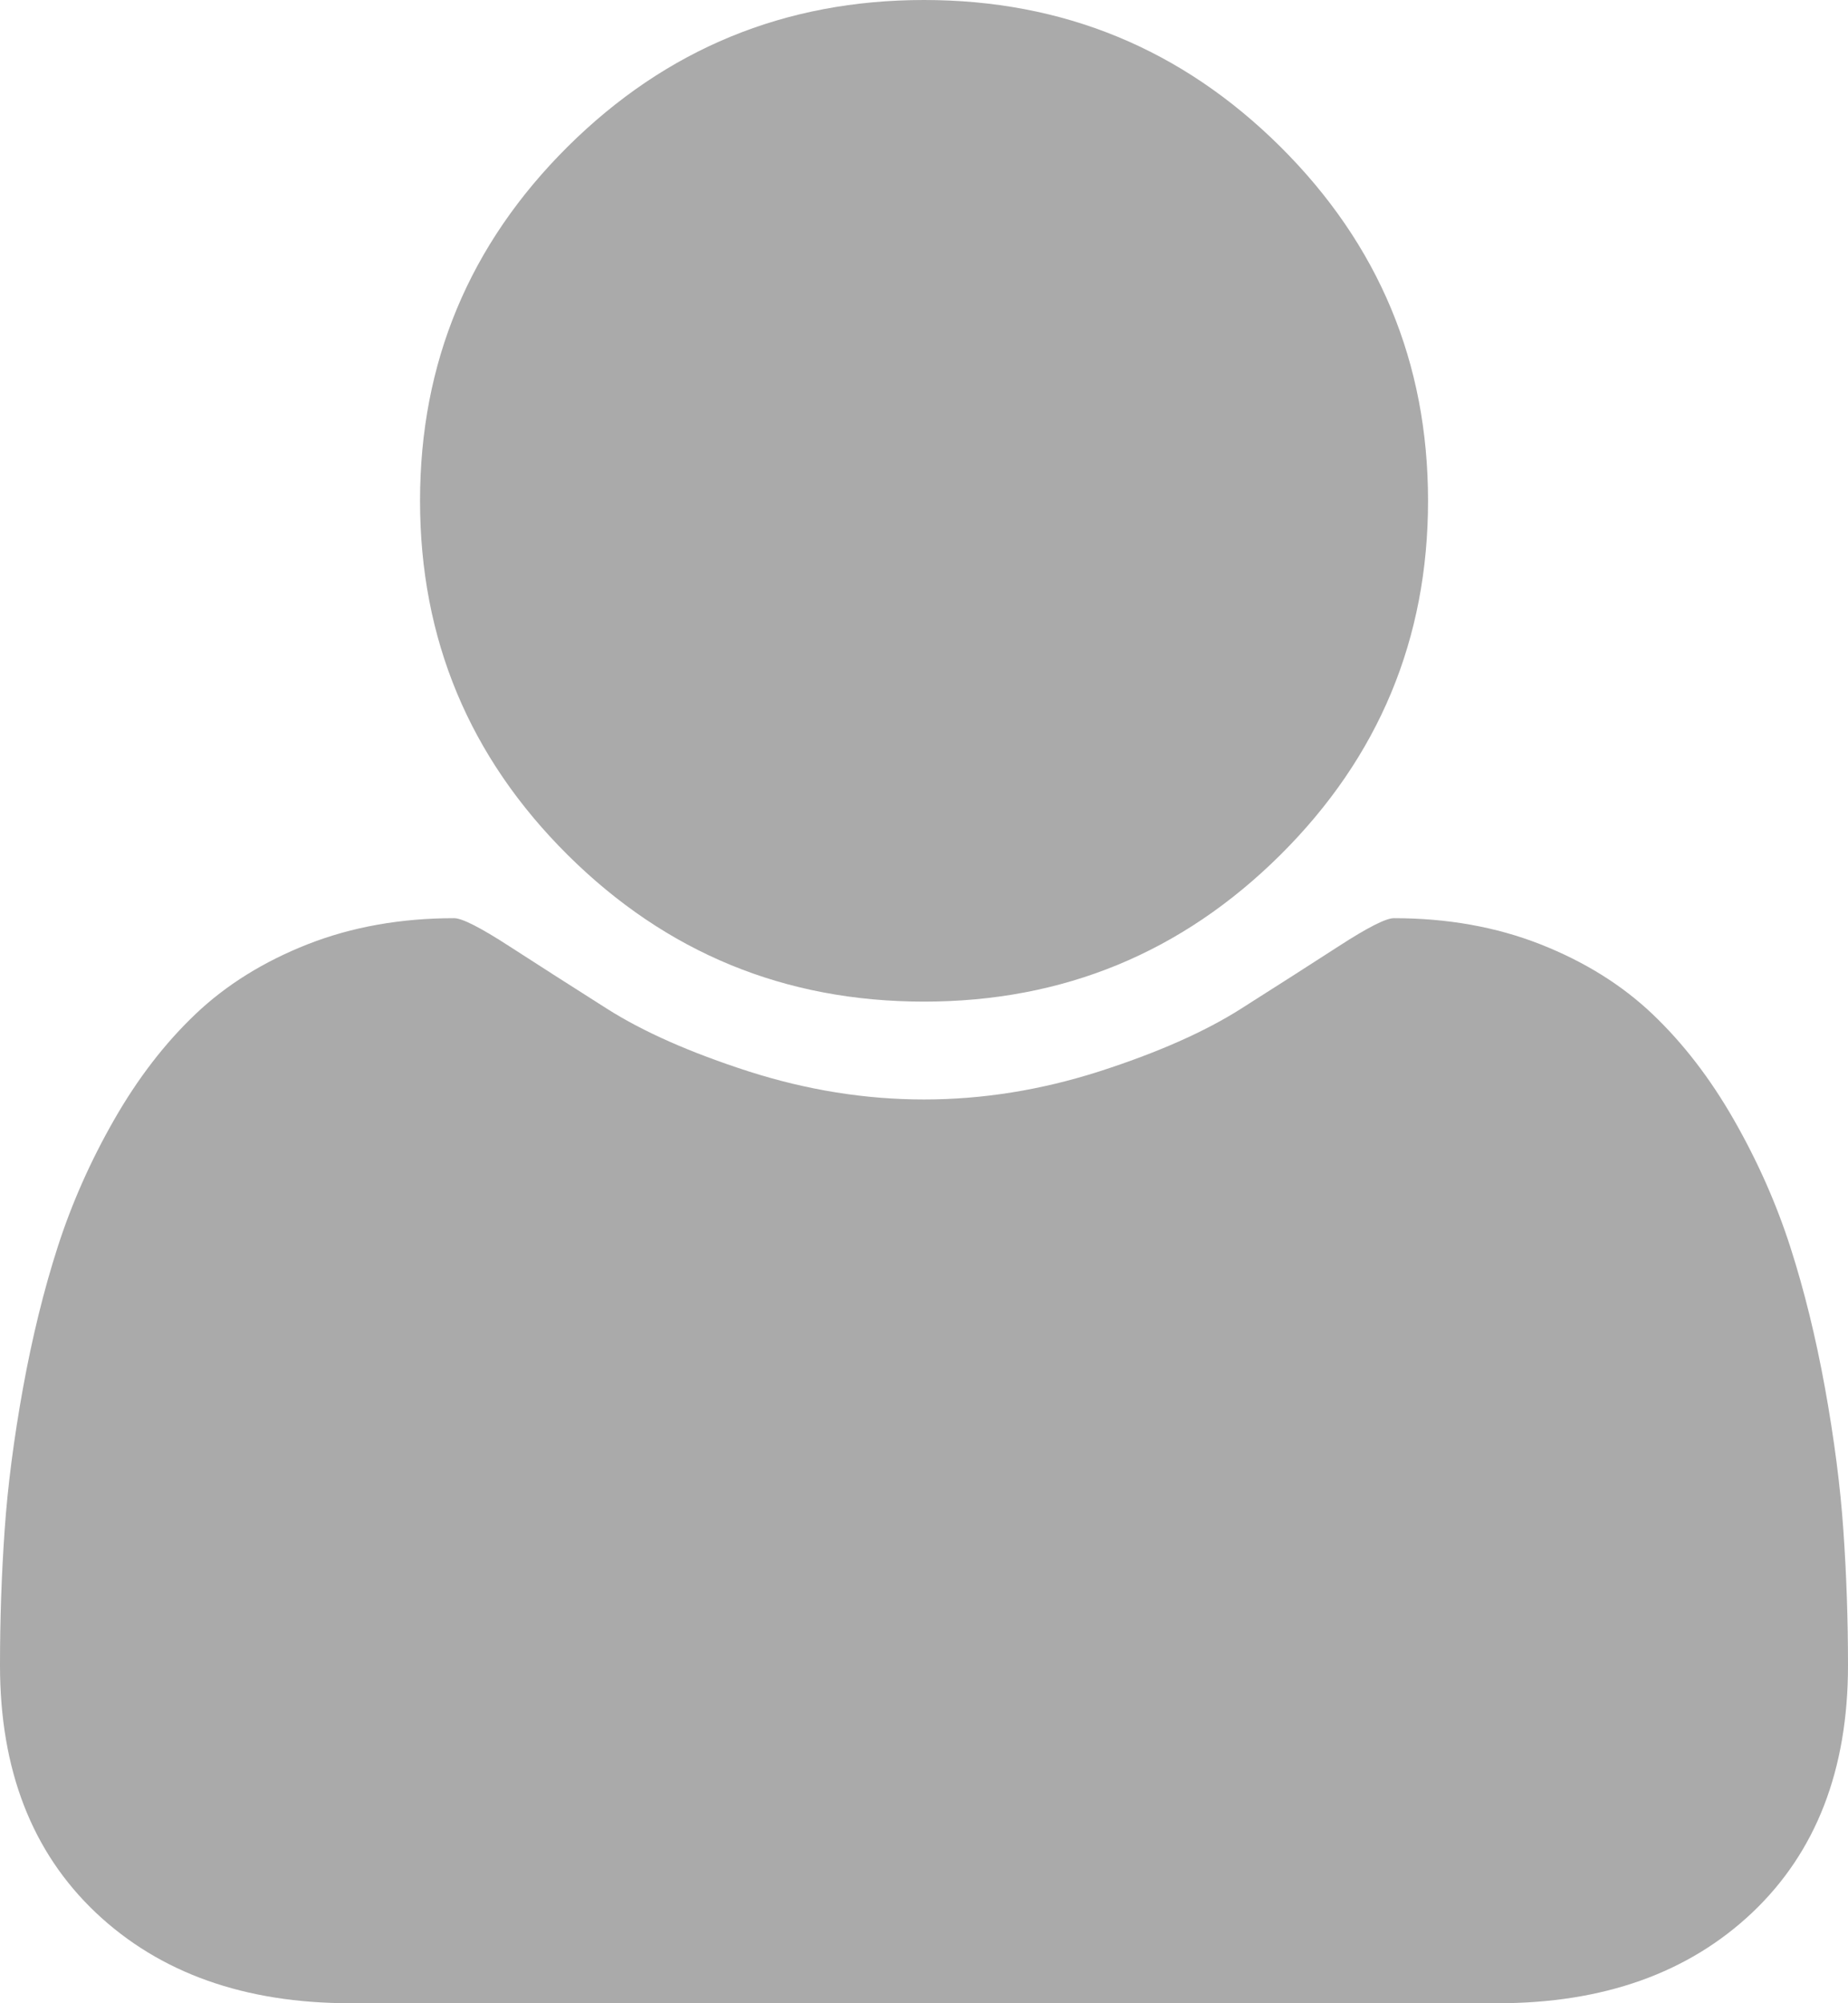 <svg width="24" height="26" viewBox="0 0 24 26" fill="none" xmlns="http://www.w3.org/2000/svg">
<g id="Icon">
<path id="Vector" d="M24 21.616C24 22.97 23.585 24.039 22.756 24.824C21.926 25.608 20.824 26 19.449 26H4.551C3.176 26 2.074 25.608 1.244 24.824C0.415 24.039 0 22.97 0 21.616C0 21.018 0.02 20.434 0.06 19.864C0.099 19.294 0.179 18.679 0.298 18.019C0.418 17.359 0.568 16.747 0.75 16.182C0.932 15.618 1.176 15.068 1.483 14.532C1.79 13.996 2.142 13.539 2.54 13.161C2.938 12.783 3.423 12.481 3.997 12.255C4.571 12.03 5.205 11.917 5.898 11.917C6 11.917 6.239 12.038 6.614 12.281C6.989 12.523 7.412 12.794 7.884 13.093C8.355 13.392 8.969 13.663 9.724 13.906C10.48 14.148 11.239 14.27 12 14.27C12.761 14.27 13.52 14.148 14.276 13.906C15.031 13.663 15.645 13.392 16.116 13.093C16.588 12.794 17.011 12.523 17.386 12.281C17.761 12.038 18 11.917 18.102 11.917C18.796 11.917 19.429 12.03 20.003 12.255C20.577 12.481 21.062 12.783 21.46 13.161C21.858 13.539 22.21 13.996 22.517 14.532C22.824 15.068 23.068 15.618 23.25 16.182C23.432 16.747 23.582 17.359 23.702 18.019C23.821 18.679 23.901 19.294 23.94 19.864C23.98 20.434 24 21.018 24 21.616ZM18.546 6.5C18.546 8.294 17.906 9.826 16.628 11.096C15.349 12.365 13.807 13 12 13C10.193 13 8.651 12.365 7.372 11.096C6.094 9.826 5.455 8.294 5.455 6.5C5.455 4.706 6.094 3.174 7.372 1.904C8.651 0.635 10.193 0 12 0C13.807 0 15.349 0.635 16.628 1.904C17.906 3.174 18.546 4.706 18.546 6.5Z" fill="#AAAAAA"/>
</g>
</svg>
